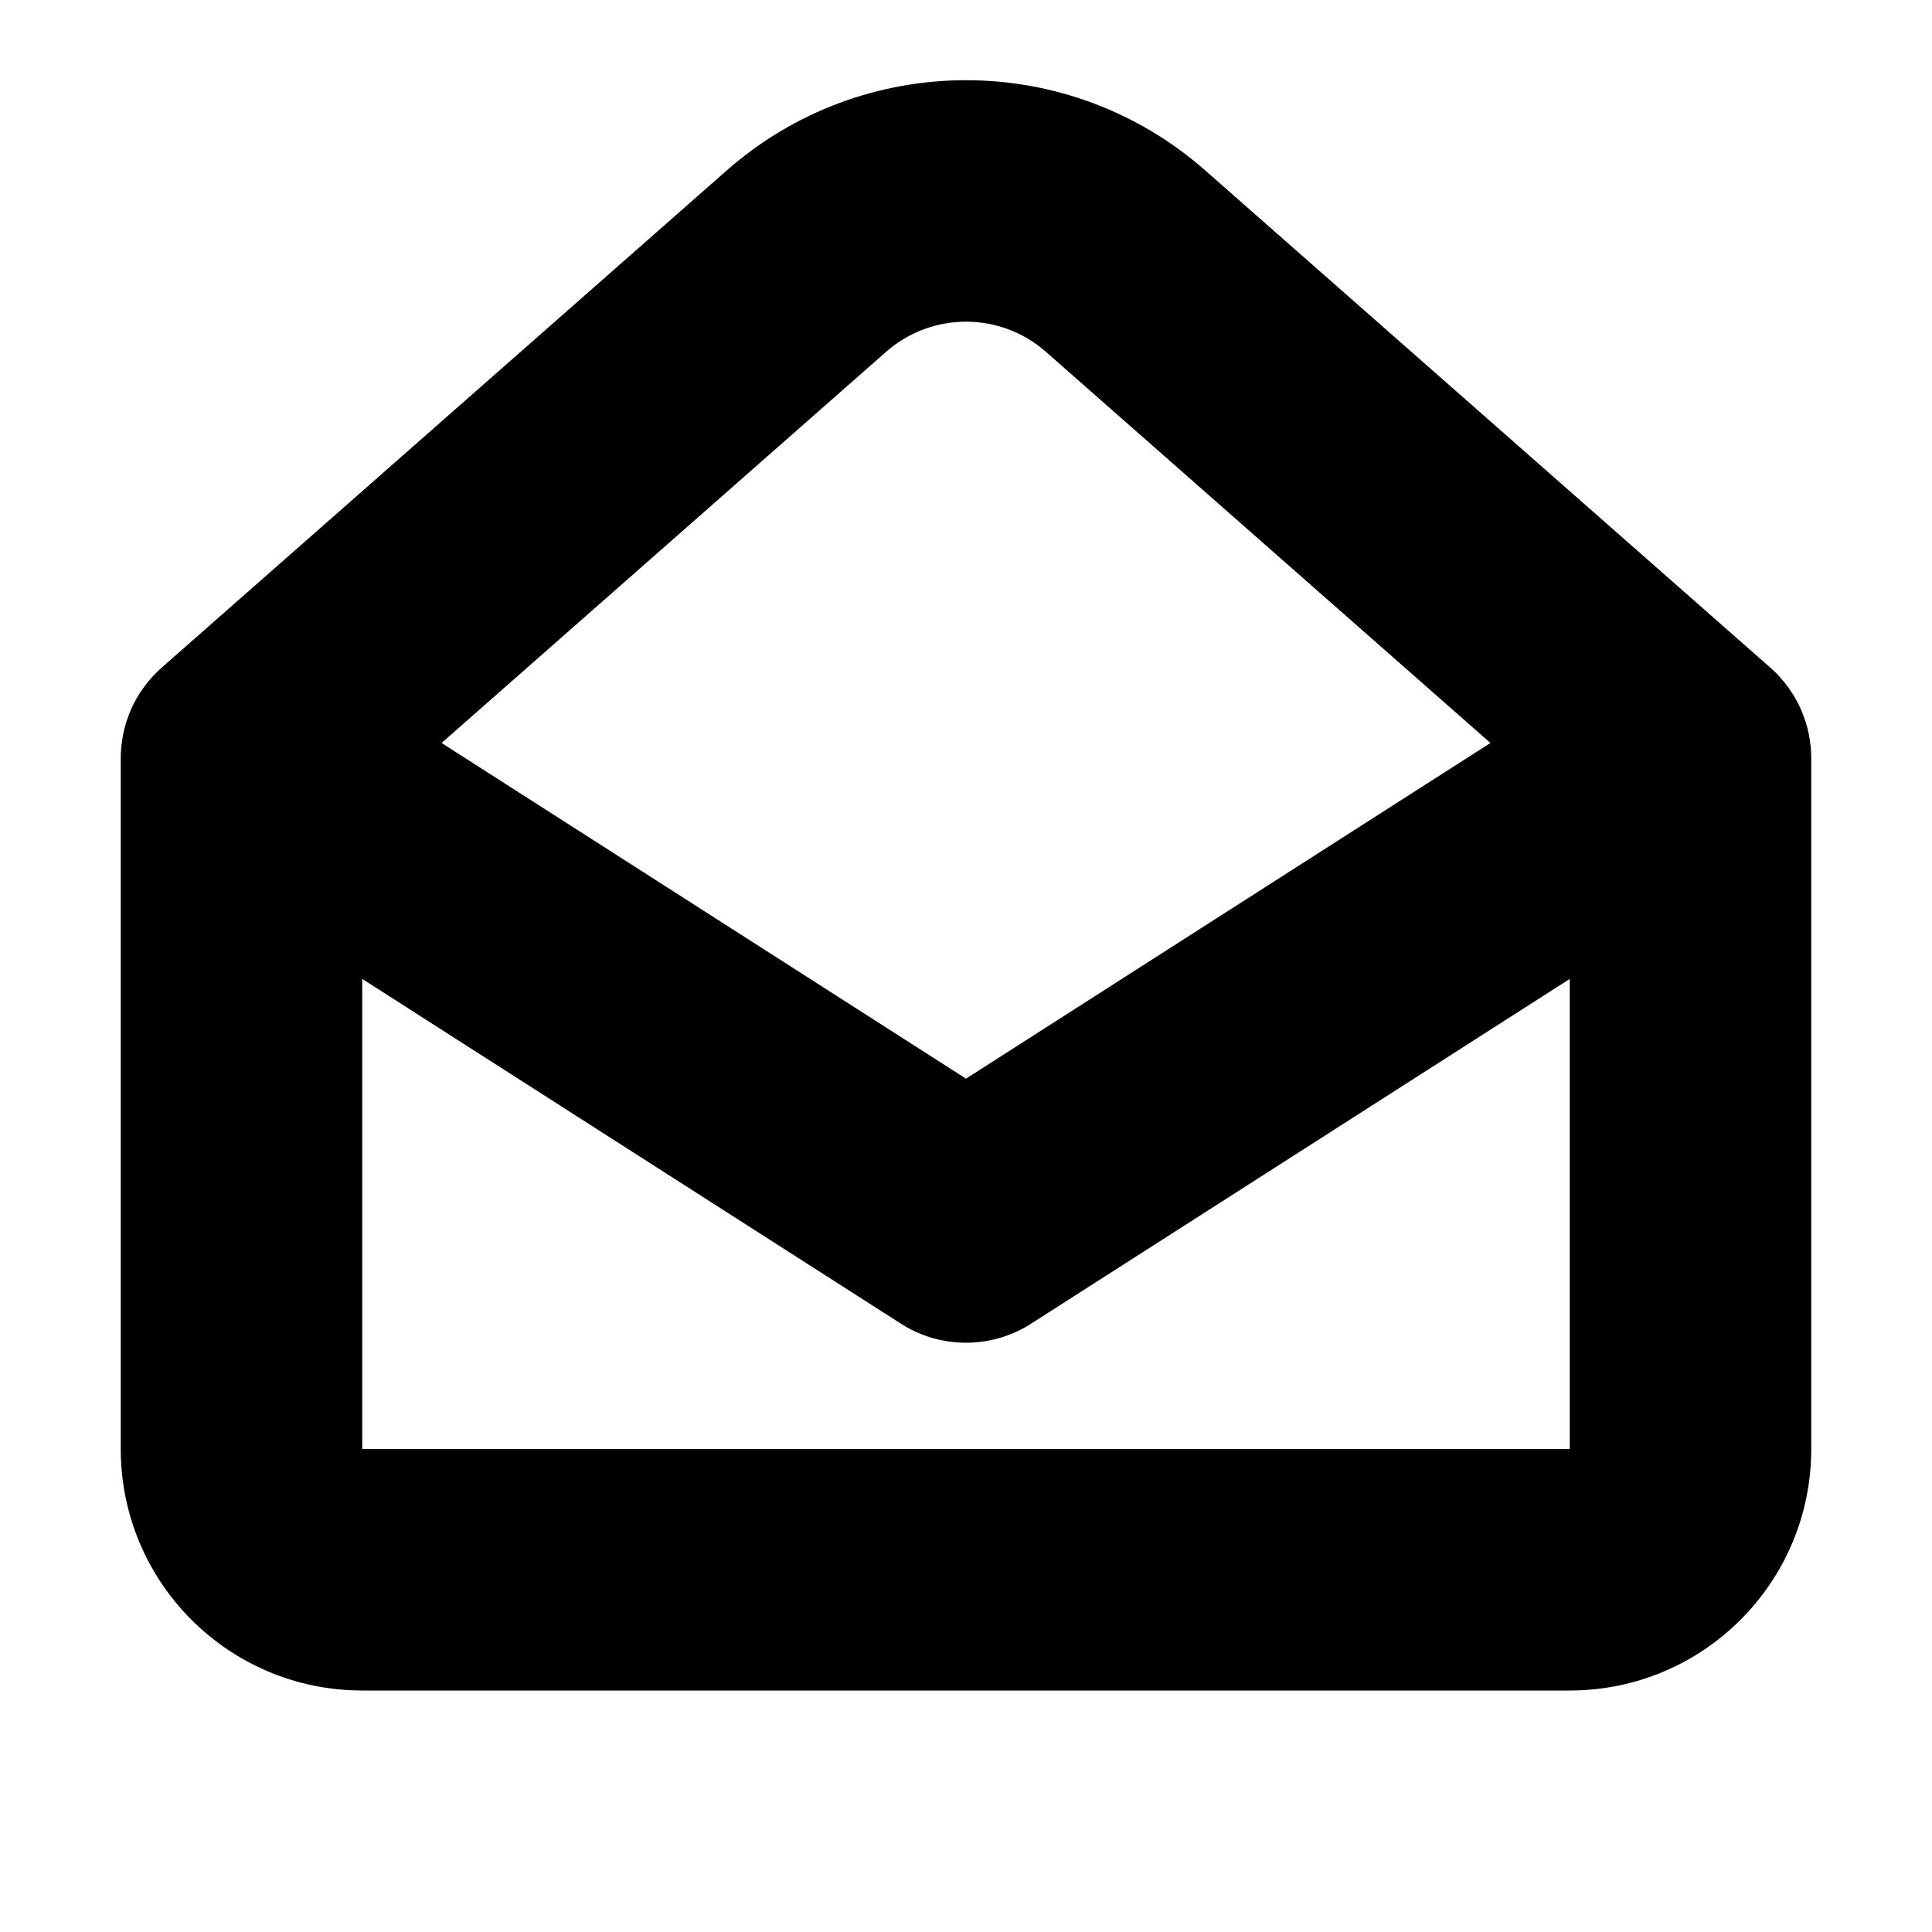 <svg width="16" height="16" viewBox="0 0 16 16" fill="none" xmlns="http://www.w3.org/2000/svg">
<rect width="16" height="16" fill="white"/>
<path fill-rule="evenodd" clip-rule="evenodd" d="M15 6.291L15 6.295L15 12C15 13.105 14.105 14 13 14L3 14C1.895 14 1 13.105 1 12L1 6.295L1 6.291C0.997 6.01 1.112 5.729 1.339 5.529L6.018 1.412C7.151 0.415 8.849 0.415 9.982 1.412L14.661 5.529C14.888 5.73 15.003 6.01 15 6.291ZM12.343 6.153L8 8.933L3.657 6.153L7.339 2.913C7.717 2.581 8.283 2.581 8.661 2.913L12.343 6.153ZM8.558 10.95L13 8.107L13 12H3L3 8.107L7.442 10.95C7.487 10.98 7.534 11.007 7.583 11.029C7.717 11.091 7.859 11.12 8 11.12C8.198 11.12 8.393 11.061 8.558 10.95Z" fill="black"/>
</svg>
